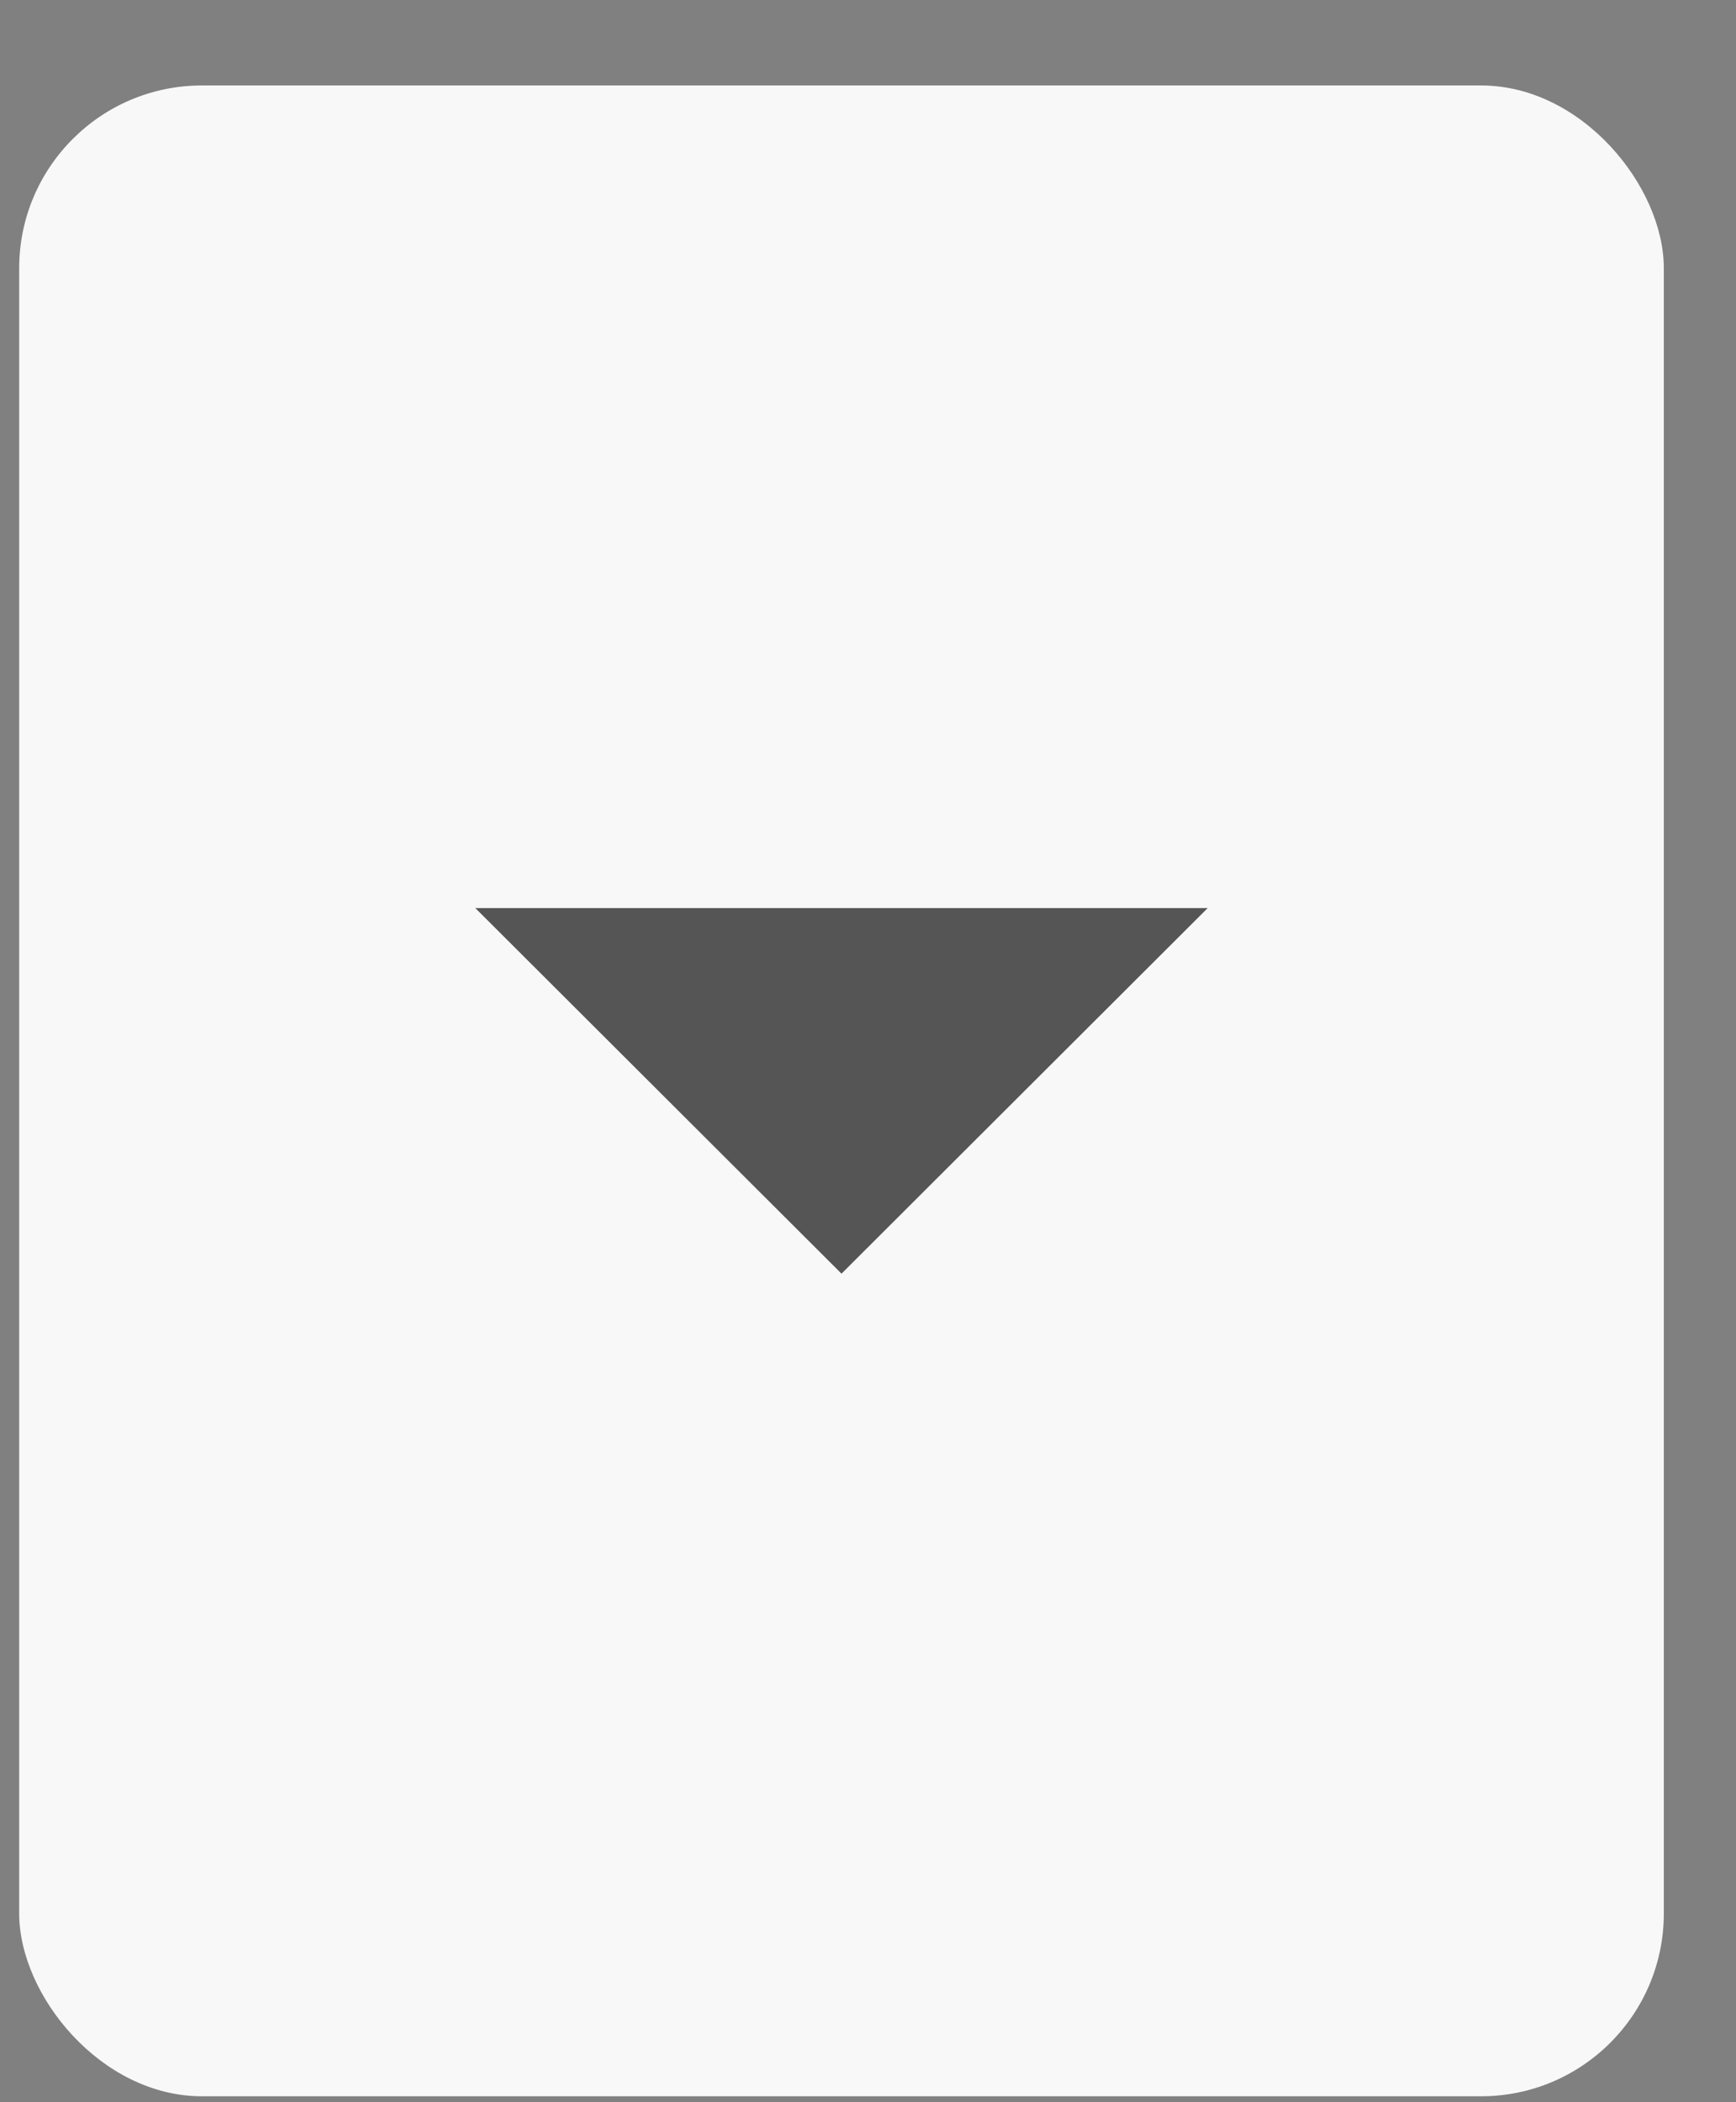 <svg width="19" height="23" viewBox="0 0 19 23" fill="none" xmlns="http://www.w3.org/2000/svg">
<rect x="0" y="0" width="19" height="23" fill="#808080" stroke="none"/>
<rect x="0.21" y="0.935" width="18" height="22" rx="2" fill="#F8F8F8"/>
<path d="M13.218 9.935H5.202L9.21 13.935L13.218 9.935Z" fill="#555555"/>
</svg>
